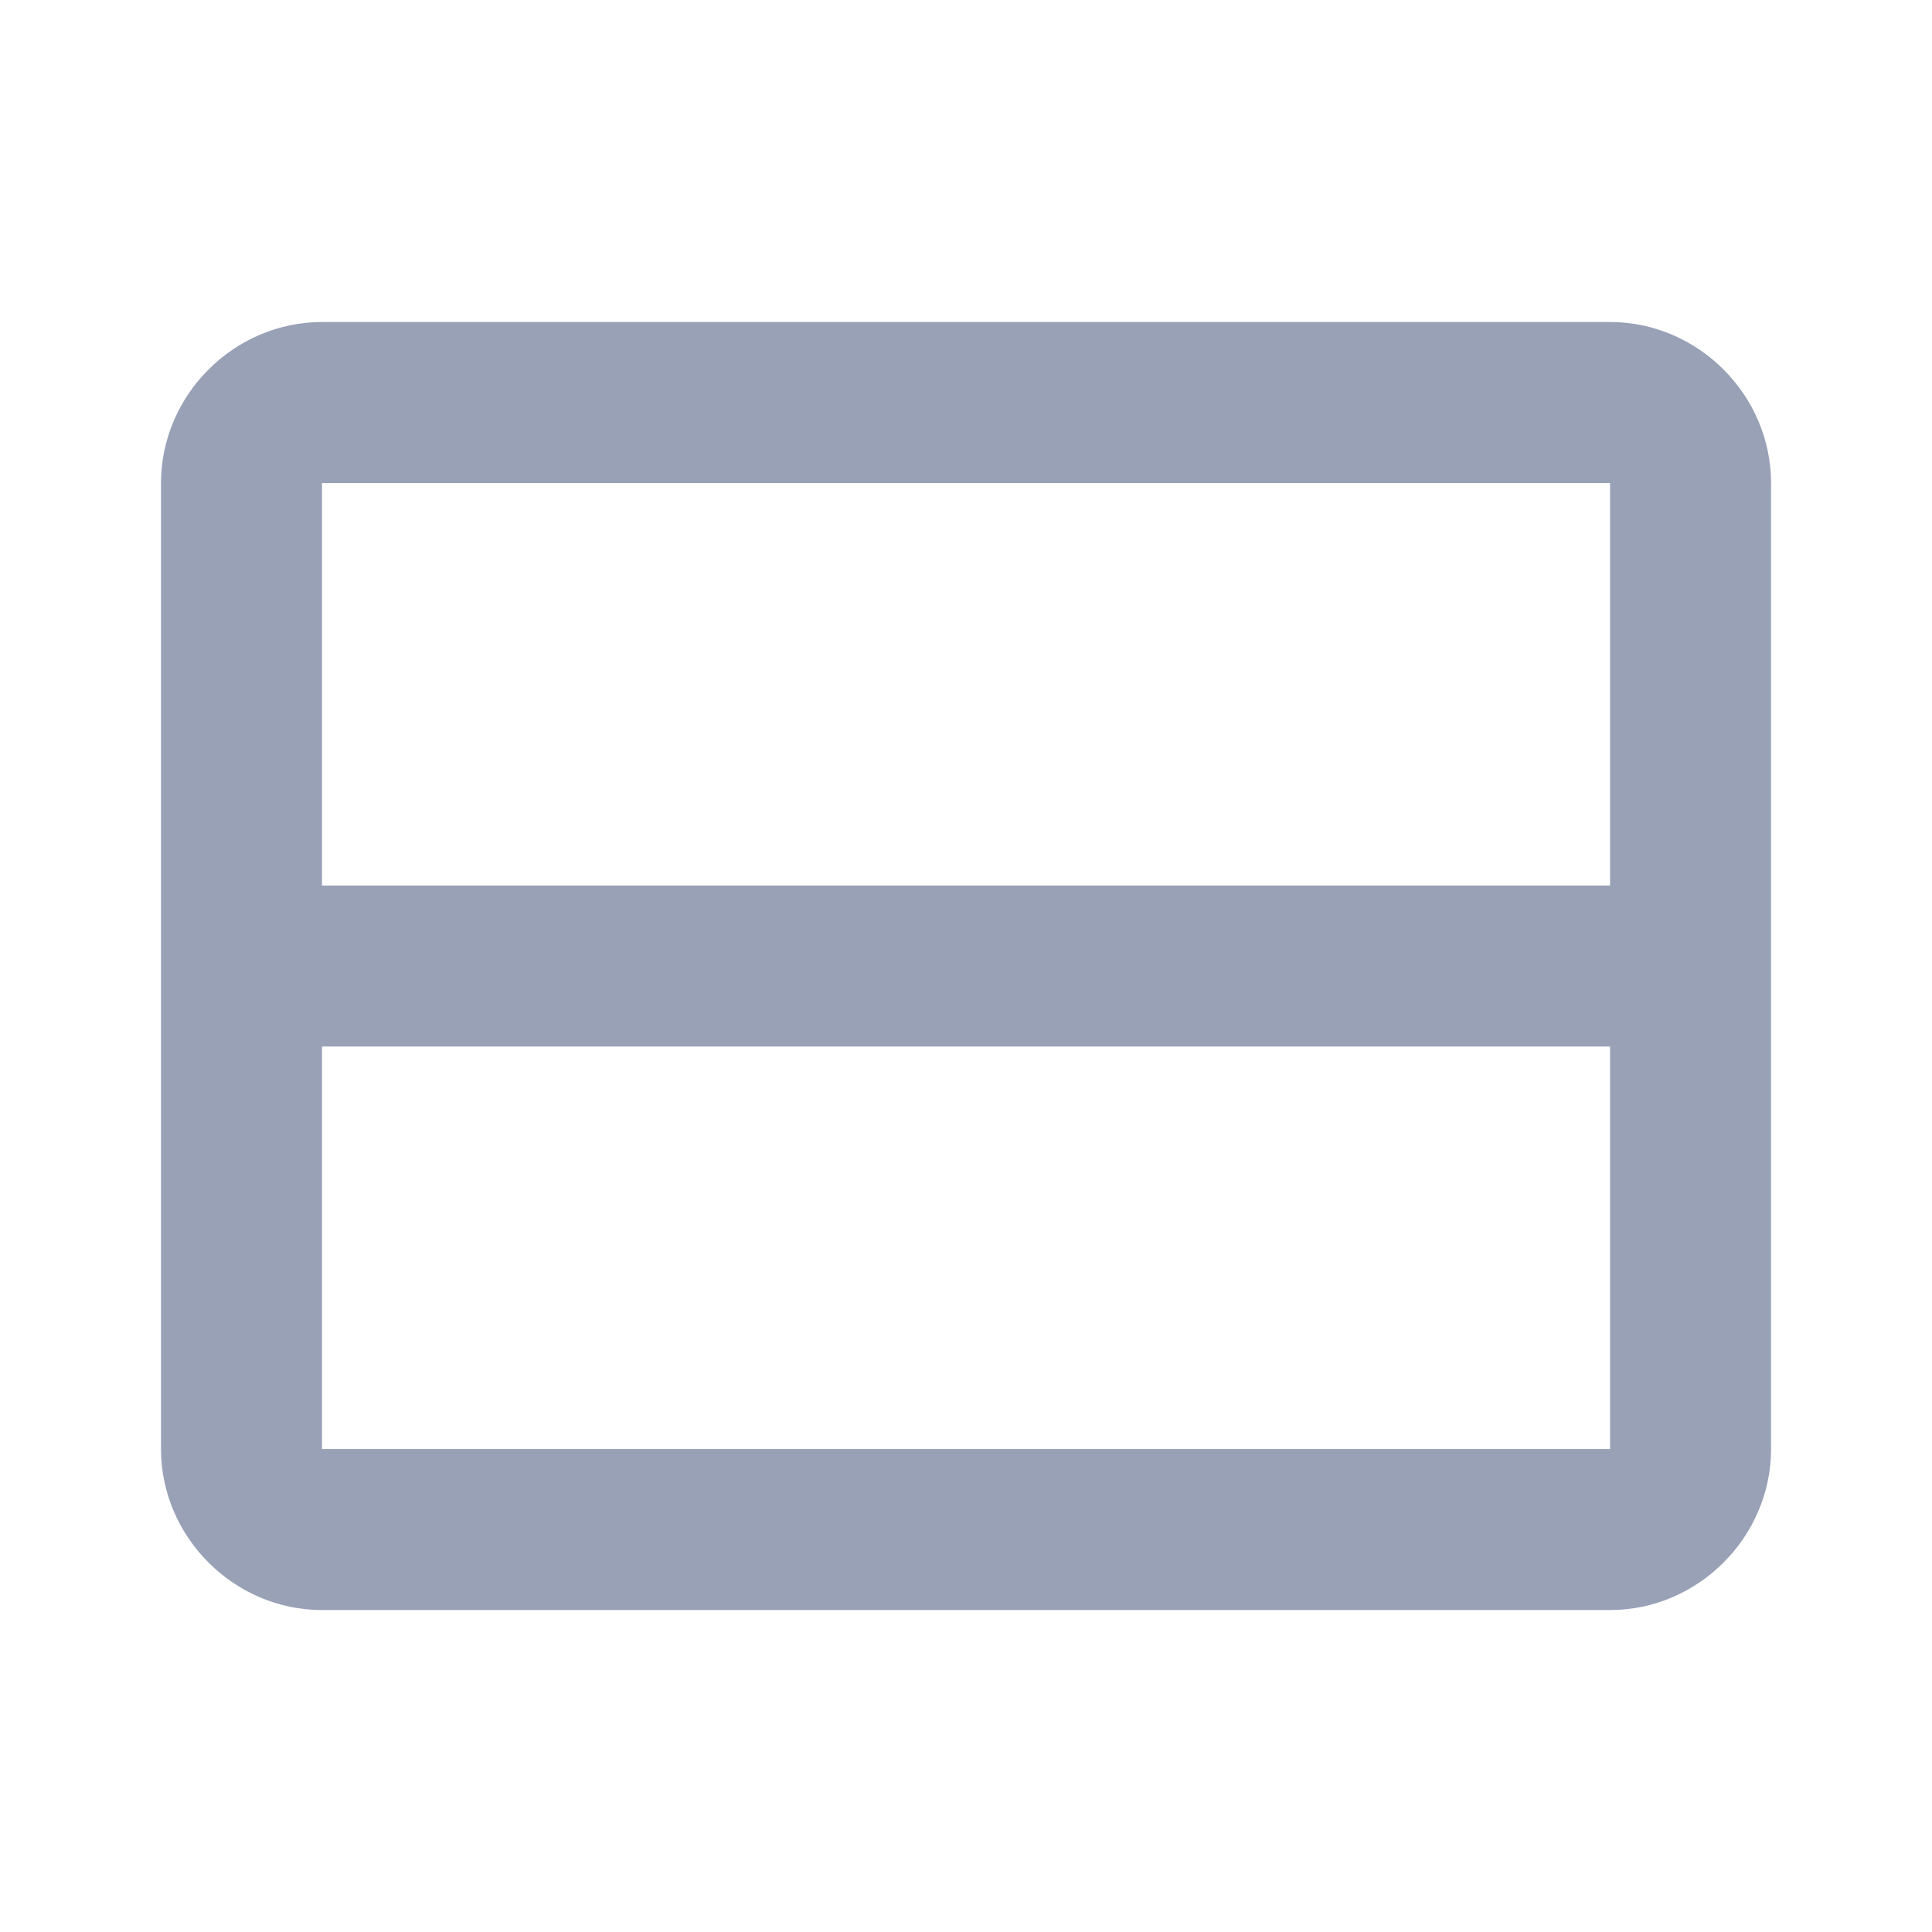 <svg xmlns="http://www.w3.org/2000/svg" xmlns:xlink="http://www.w3.org/1999/xlink" viewBox="0,0,256,256" width="24px" height="24px" fill-rule="nonzero"><g fill="#99a1b7" fill-rule="nonzero" stroke="none" stroke-width="1" stroke-linecap="butt" stroke-linejoin="miter" stroke-miterlimit="10" stroke-dasharray="" stroke-dashoffset="0" font-family="none" font-weight="none" font-size="none" text-anchor="none" style="mix-blend-mode: normal"><g transform="scale(10.667,10.667)"><path d="M4,4c-1.093,0 -2,0.907 -2,2v12c0,1.093 0.907,2 2,2h16c1.093,0 2,-0.907 2,-2v-12c0,-1.093 -0.907,-2 -2,-2zM4,6h16v5h-16zM4,13h16v5h-16z"></path></g></g></svg>